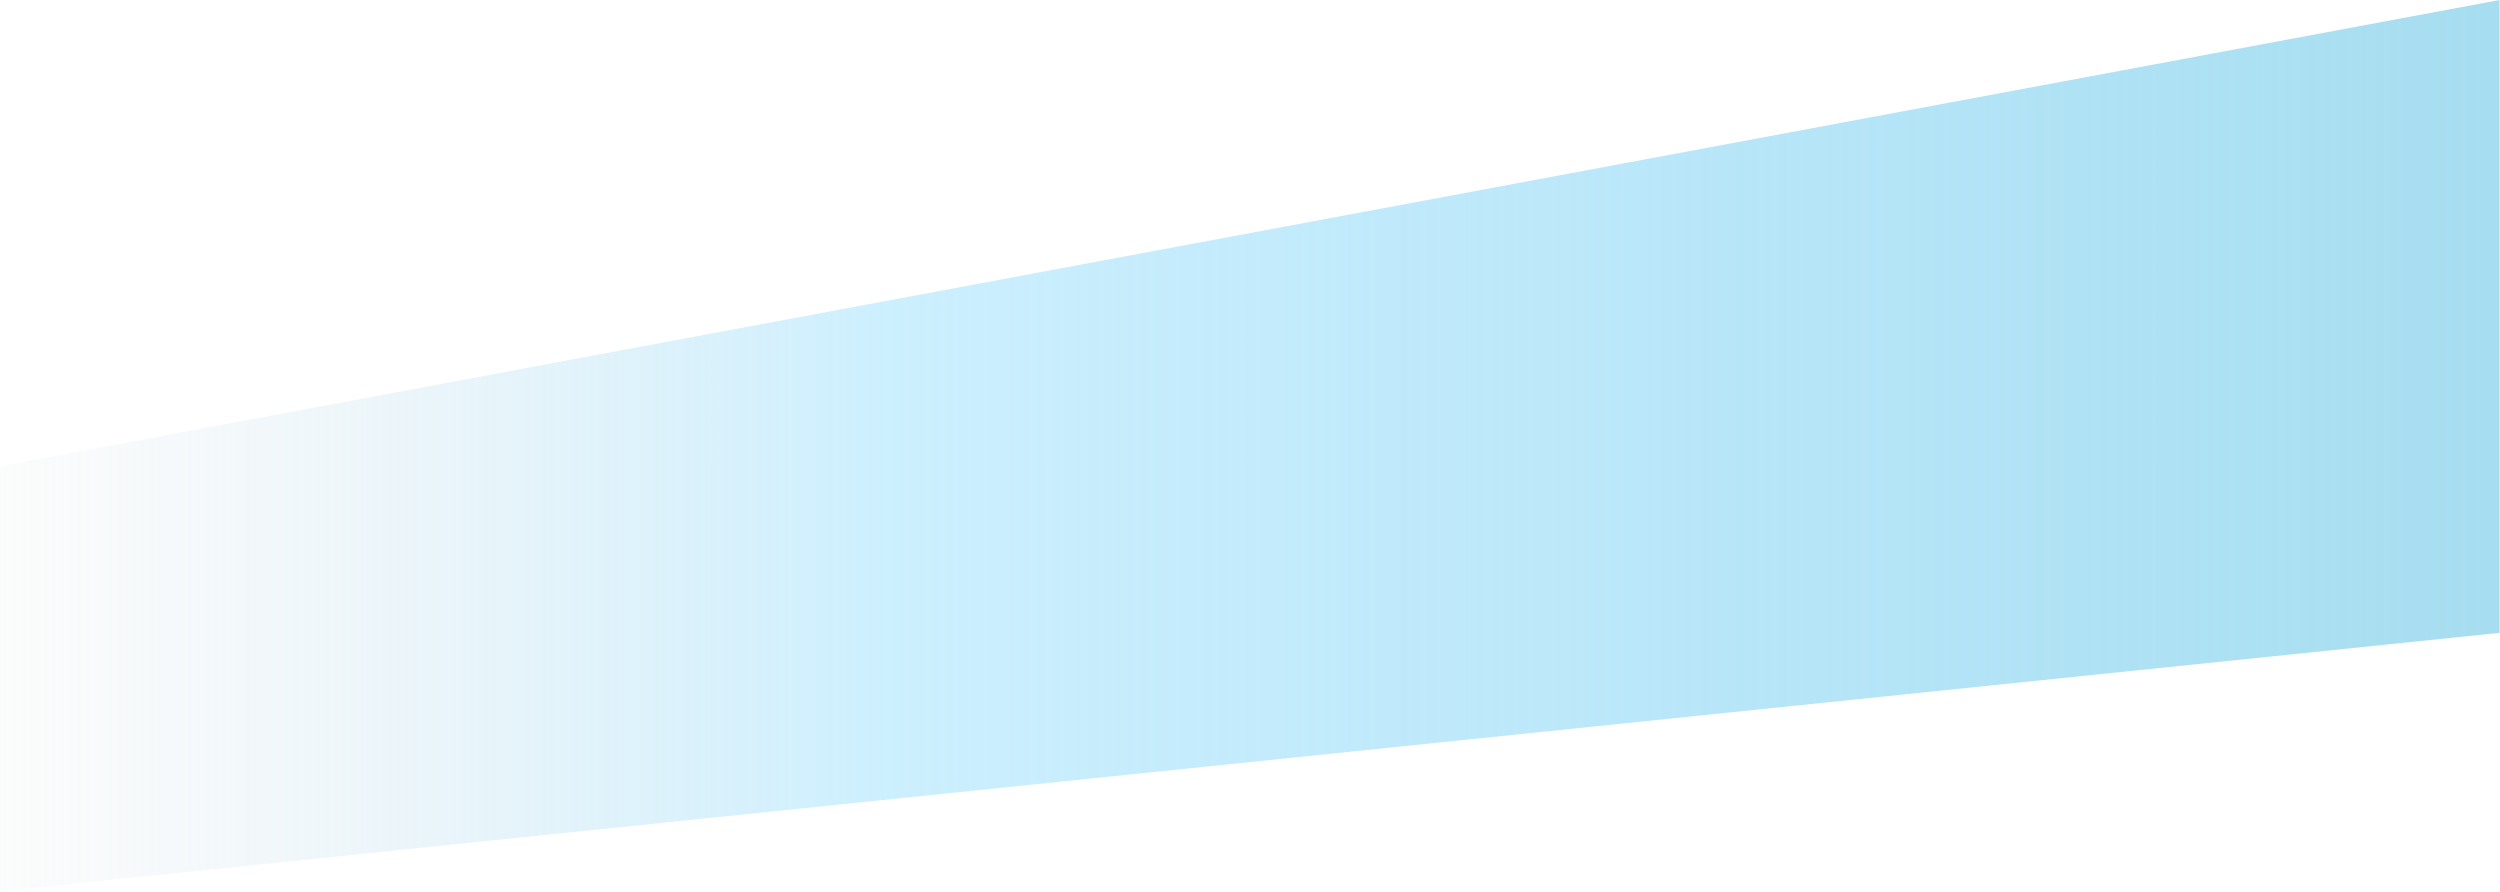 <svg width="1191" height="425" viewBox="0 0 1191 425" fill="none" xmlns="http://www.w3.org/2000/svg">
<path d="M1190.78 0L0 222.088V424.613L1190.78 301.487V0Z" fill="url(#paint0_linear_171_126)"/>
<defs>
<linearGradient id="paint0_linear_171_126" x1="1190.78" y1="218.358" x2="-79.821" y2="218.358" gradientUnits="userSpaceOnUse">
<stop stop-color="#A7DDF0"/>
<stop offset="0.609" stop-color="#9DE0FD" stop-opacity="0.51"/>
<stop offset="1" stop-color="#D9D9D9" stop-opacity="0"/>
</linearGradient>
</defs>
</svg>

